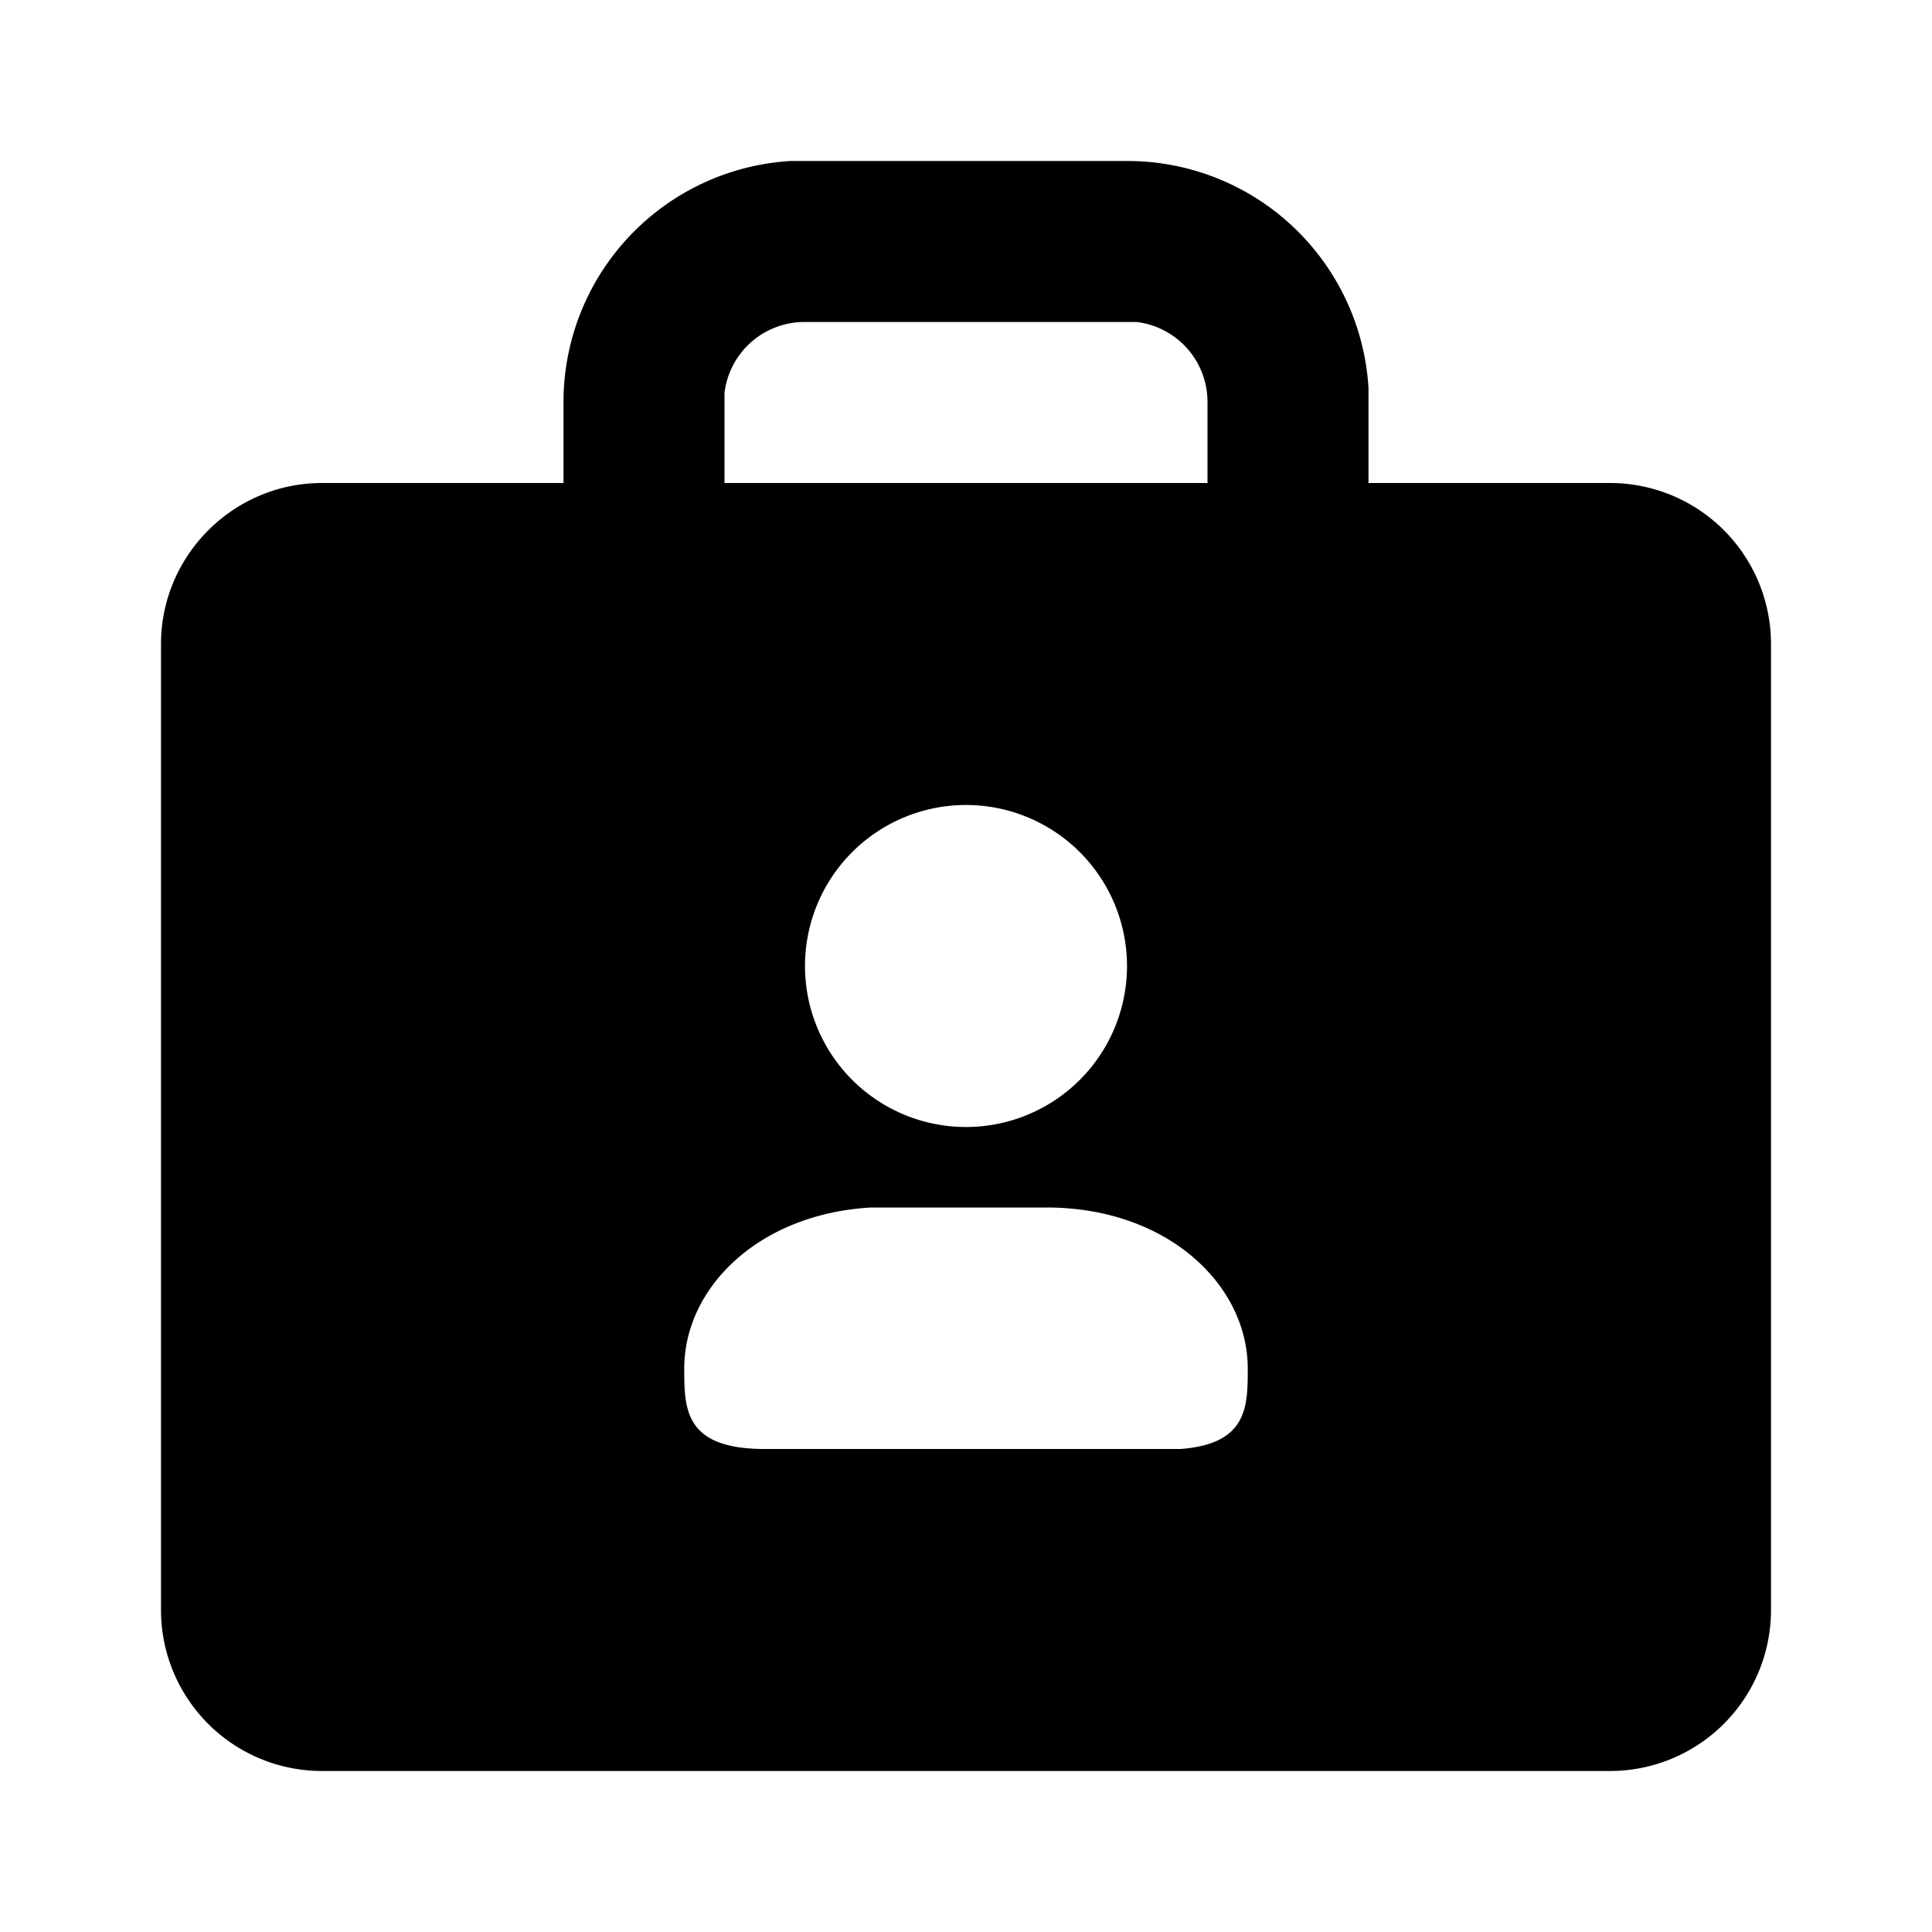 <svg xmlns="http://www.w3.org/2000/svg" viewBox="0 0 24 24">
  <path d="M14 2a3 3 0 013 2.82V6h3a2 2 0 012 2v12a2 2 0 01-2 2H4a2 2 0 01-2-2V8c0-1.1.9-2 2-2h3V5a3 3 0 012.82-3H14zm-1 13h-2.18c-1.4.08-2.32 1-2.32 2 0 .5 0 1 1 1h5.16c.84-.06.84-.53.84-1 0-1.04-1-2-2.5-2zm-1-5a2 2 0 100 4 2 2 0 000-4zm2-6h-4a1 1 0 00-1 .88V6h6V5a1 1 0 00-.88-1H14z"/>
</svg>
